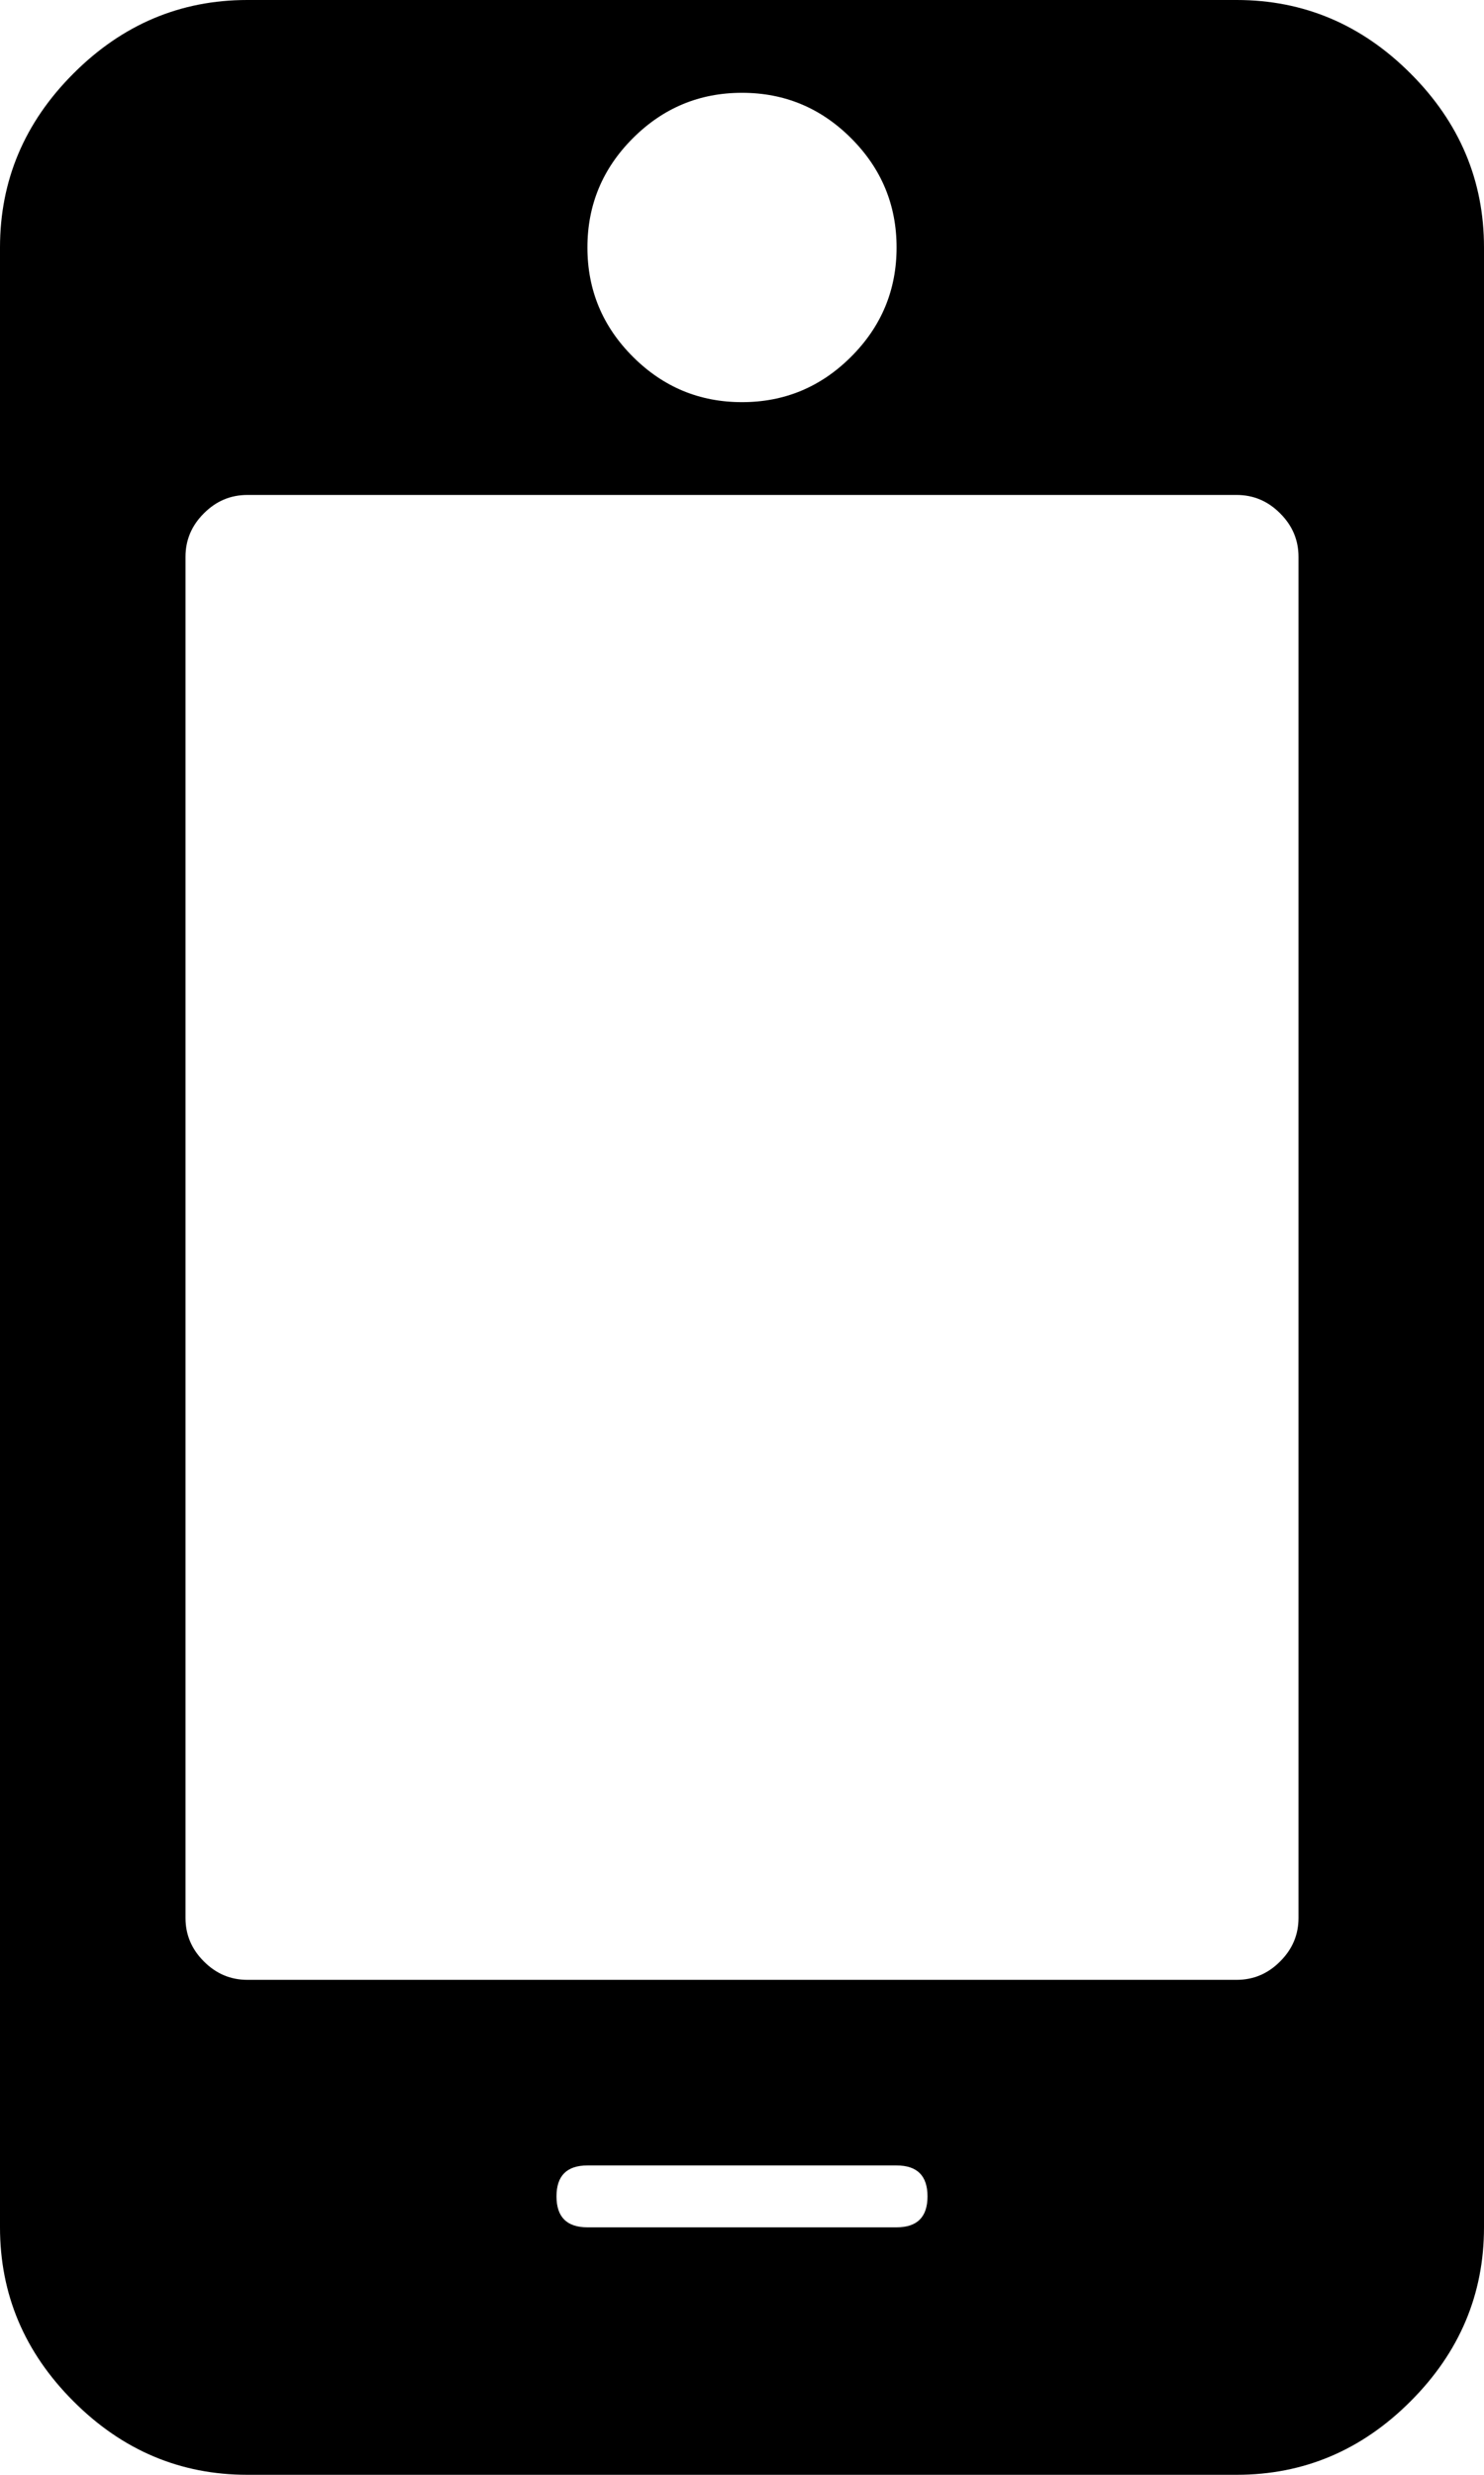 <svg width="18" height="30" viewBox="0 0 18 30" fill="none" xmlns="http://www.w3.org/2000/svg">
<g clip-path="url(#clip0_86_115)">
<path d="M10.875 3C10.875 3.516 10.691 3.957 10.324 4.324C9.957 4.691 9.516 4.875 9 4.875C8.484 4.875 8.043 4.691 7.676 4.324C7.309 3.957 7.125 3.516 7.125 3C7.125 2.484 7.309 2.043 7.676 1.676C8.043 1.309 8.484 1.125 9 1.125C9.516 1.125 9.957 1.309 10.324 1.676C10.691 2.043 10.875 2.484 10.875 3ZM15.75 6.75V23.25C15.75 23.453 15.676 23.629 15.527 23.777C15.379 23.926 15.203 24 15 24H3C2.797 24 2.621 23.926 2.473 23.777C2.324 23.629 2.25 23.453 2.25 23.25V6.75C2.25 6.547 2.324 6.371 2.473 6.223C2.621 6.074 2.797 6 3 6H15C15.203 6 15.379 6.074 15.527 6.223C15.676 6.371 15.75 6.547 15.75 6.75ZM11.25 26.625C11.25 26.875 11.125 27 10.875 27H7.125C6.875 27 6.75 26.875 6.75 26.625C6.75 26.375 6.875 26.25 7.125 26.25H10.875C11.125 26.25 11.25 26.375 11.25 26.625ZM18 27V3C18 2.188 17.703 1.484 17.109 0.891C16.516 0.297 15.812 0 15 0H3C2.188 0 1.484 0.297 0.891 0.891C0.297 1.484 0 2.188 0 3V27C0 27.812 0.297 28.516 0.891 29.109C1.484 29.703 2.188 30 3 30H15C15.812 30 16.516 29.703 17.109 29.109C17.703 28.516 18 27.812 18 27Z" fill="black"/>
</g>
<defs>
<clipPath id="clip0_86_115">
<rect width="18" height="30" fill="white" transform="matrix(1 0 0 -1 0 30)"/>
</clipPath>
</defs>
</svg>
